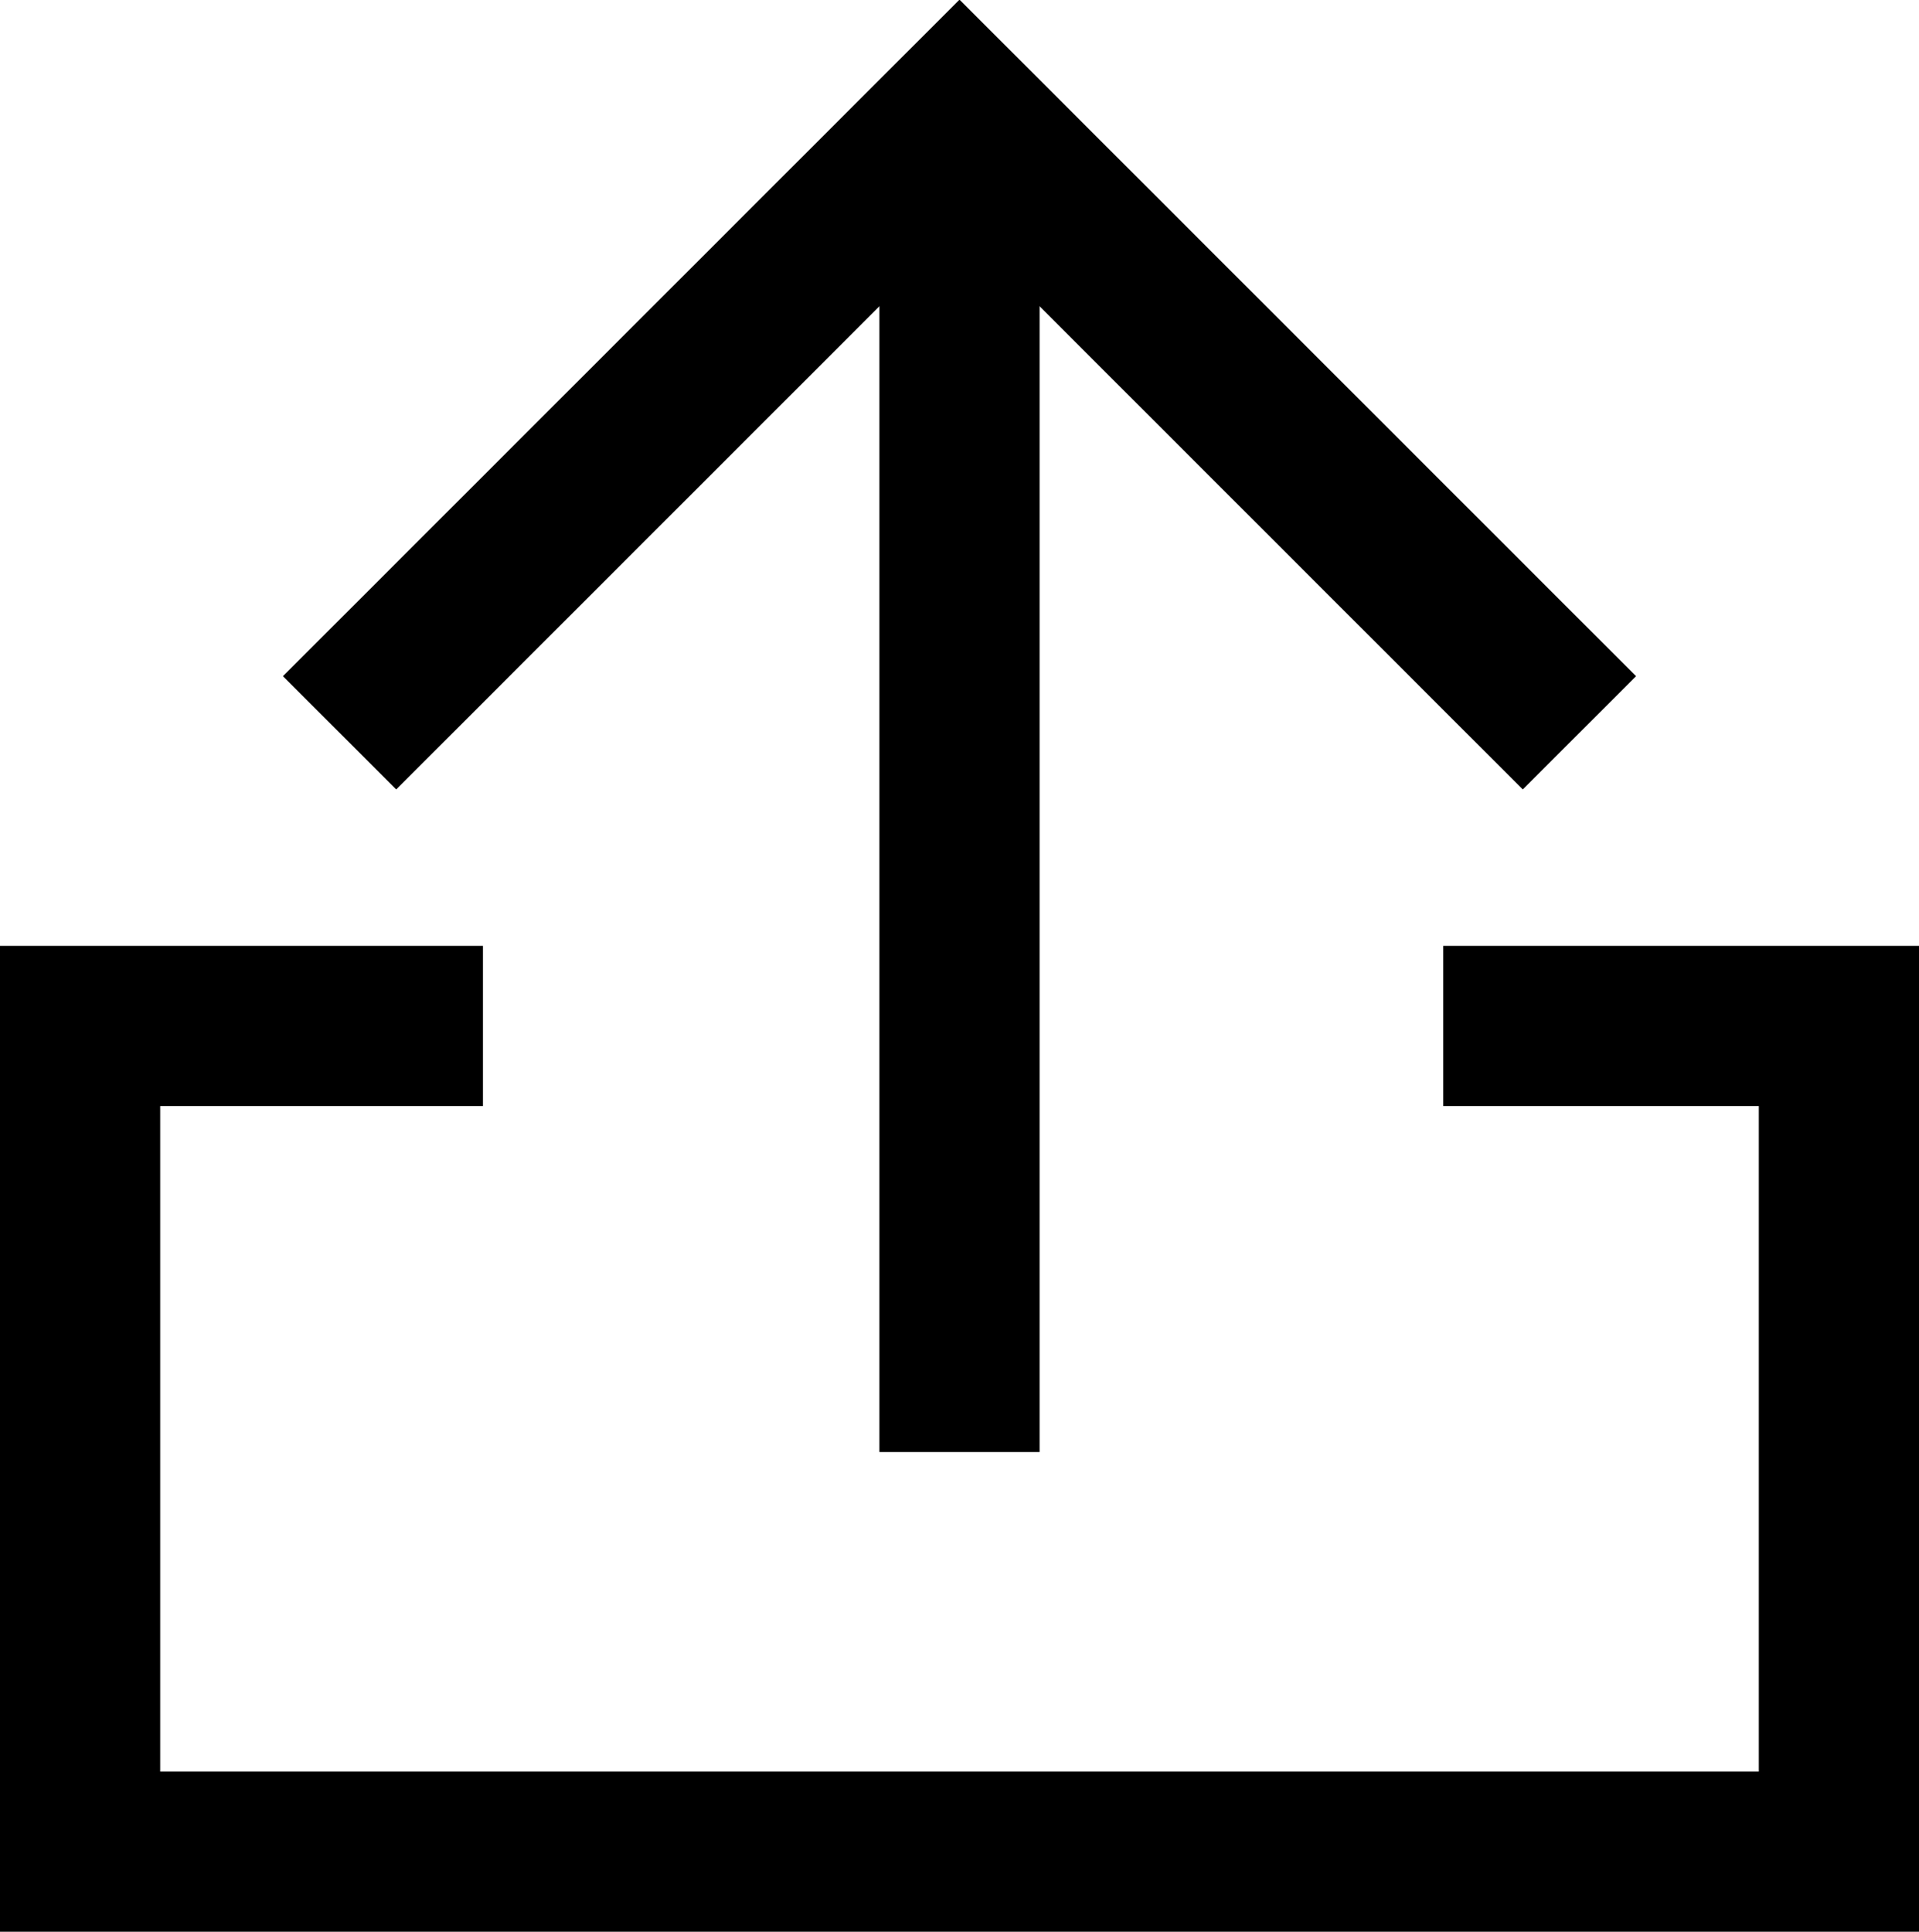 <?xml version="1.0" encoding="UTF-8"?><svg xmlns="http://www.w3.org/2000/svg" viewBox="0 0 23.96 24.12"><defs><style>.d{fill:none;stroke:#000;stroke-miterlimit:10;stroke-width:2px;}</style></defs><g id="a"/><g id="b"><g id="c"><g><polyline class="d" points="4.24 9.15 11.98 1.41 19.72 9.15"/><line class="d" x1="11.98" y1="18.13" x2="11.98" y2="1.41"/><polyline class="d" points="18.02 12.81 22.96 12.81 22.96 23.12 1 23.12 1 12.81 6.03 12.81"/></g></g></g></svg>